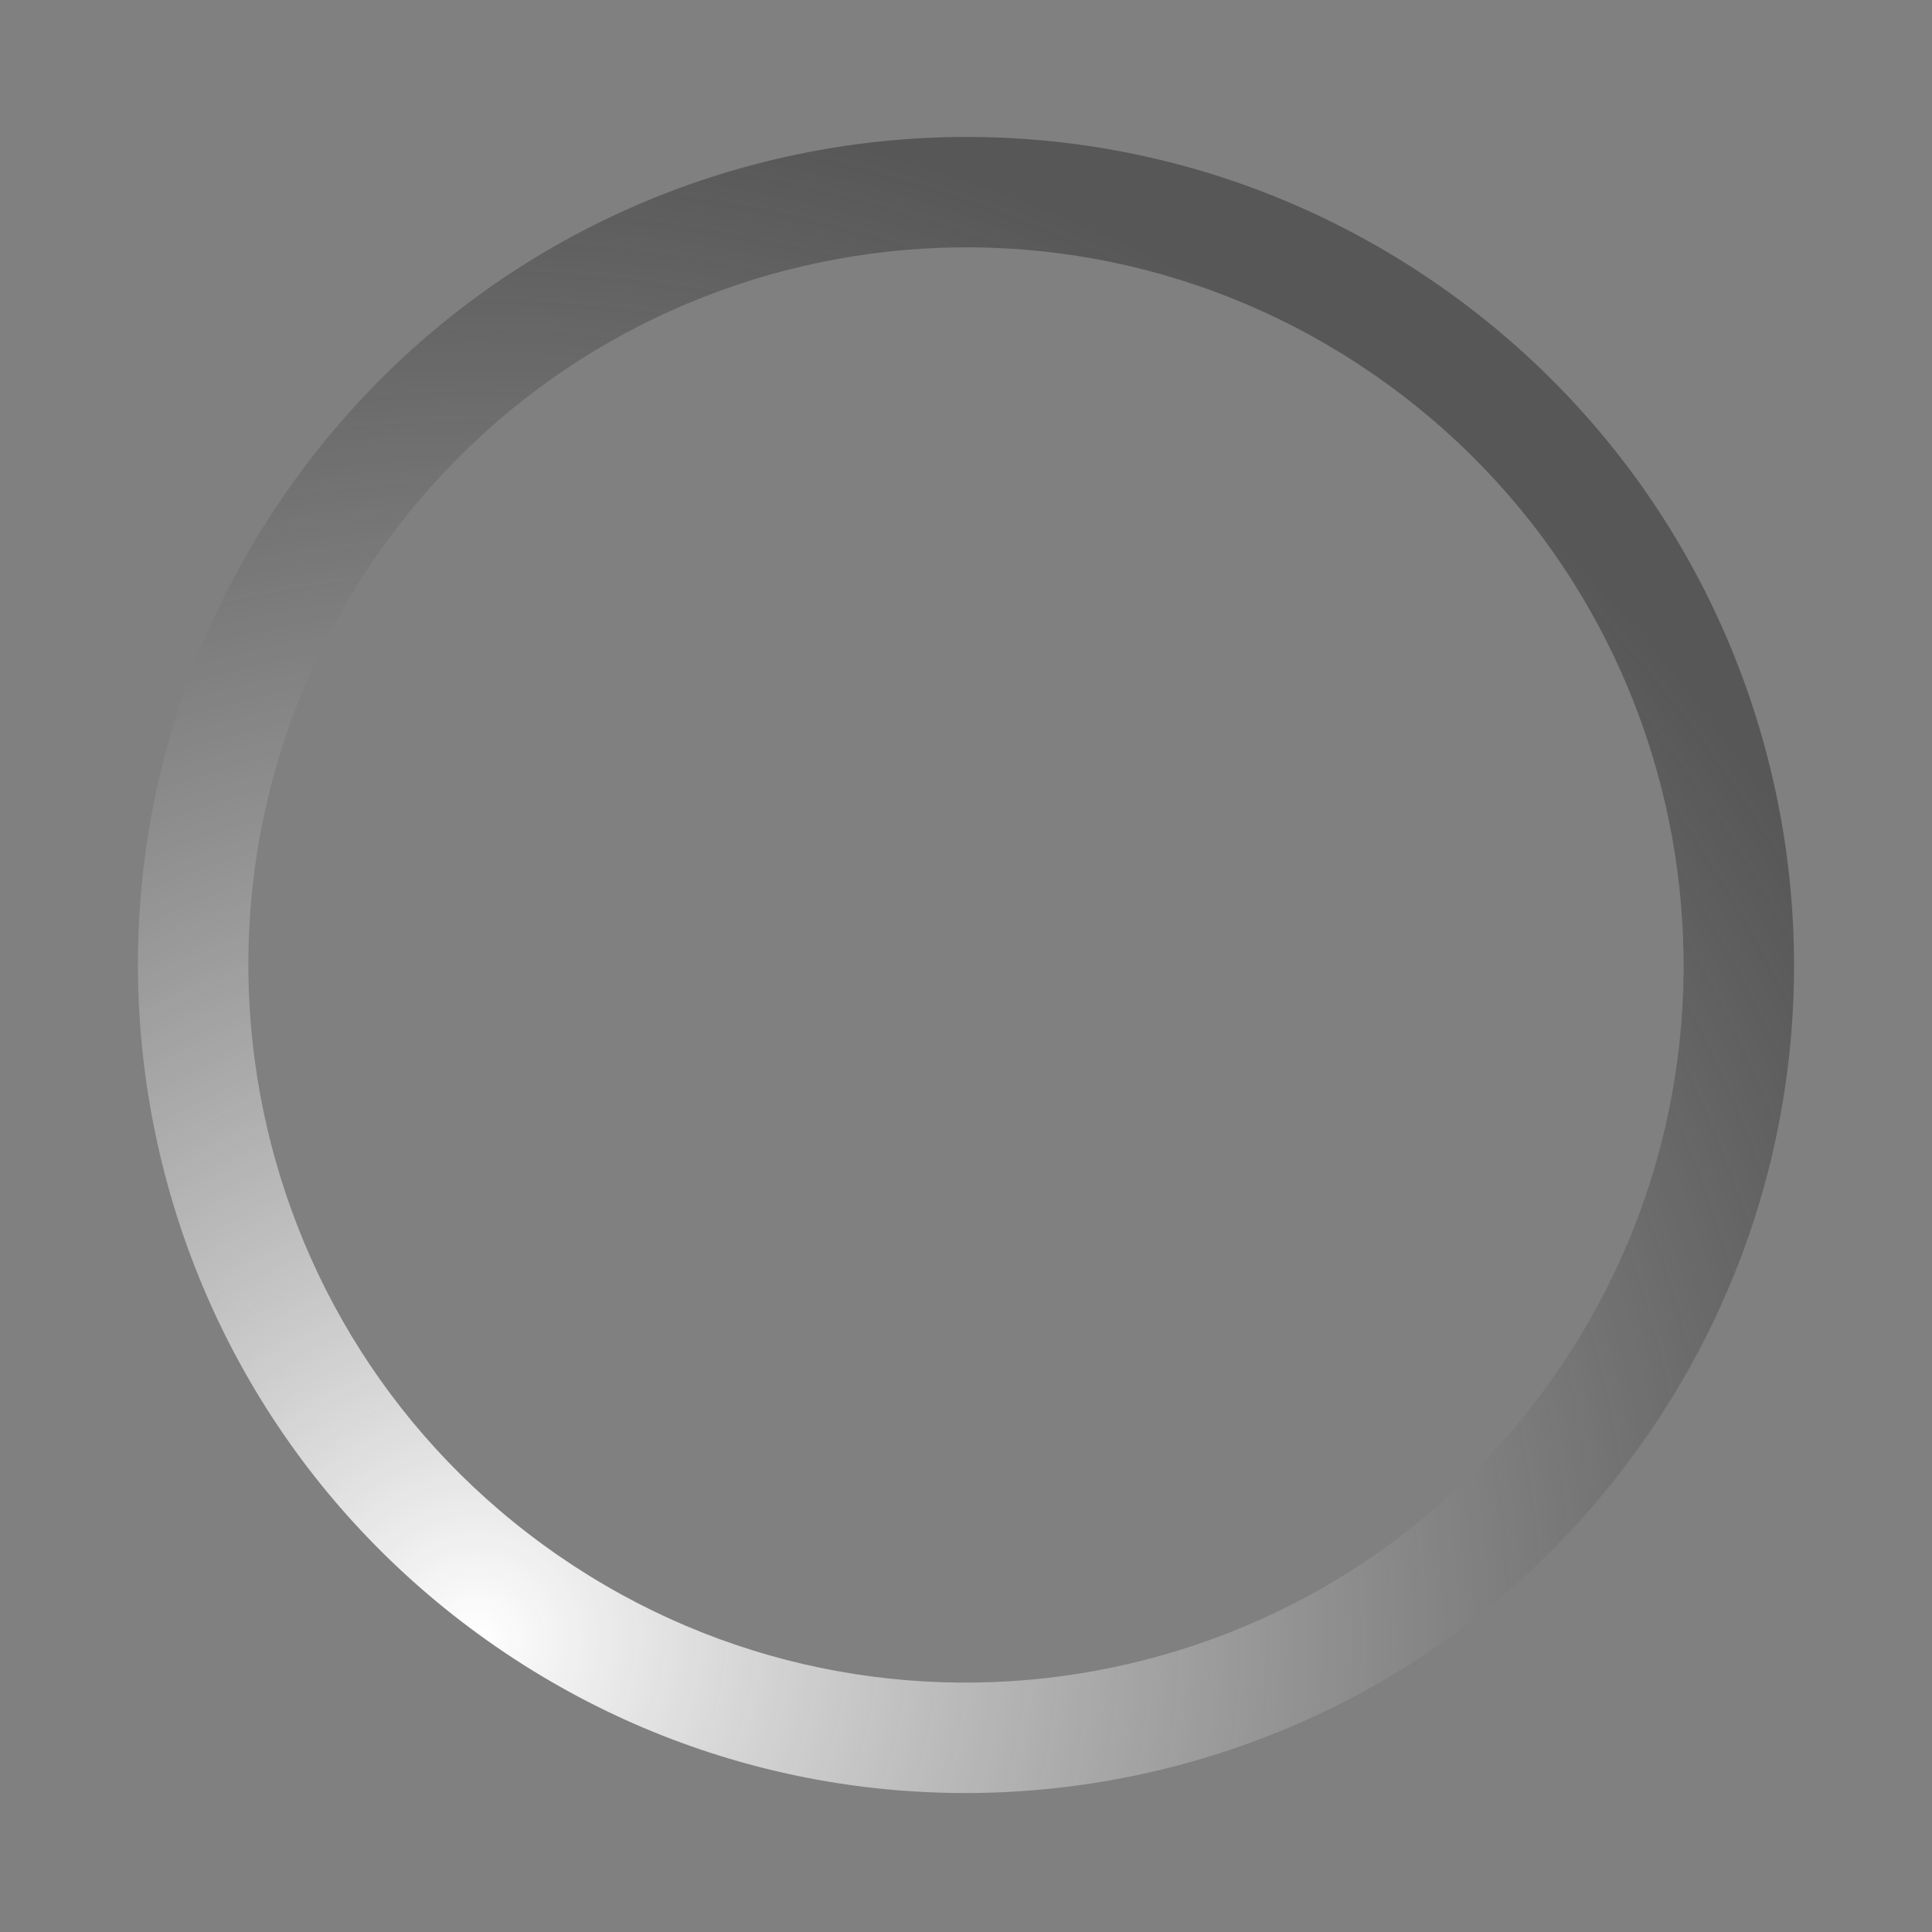<?xml version="1.0" encoding="UTF-8"?>
<!DOCTYPE svg PUBLIC "-//W3C//DTD SVG 1.1 Tiny//EN" "http://www.w3.org/Graphics/SVG/1.1/DTD/svg11-tiny.dtd">
<svg baseProfile="tiny" height="70px" version="1.1" viewBox="0 0.037 70 70" width="70px" x="0px" xmlns="http://www.w3.org/2000/svg" xmlns:xlink="http://www.w3.org/1999/xlink" y="0px">
<rect x="0" y="0.037" width="70" height="70" fill="#808080" stroke="none"/>
<radialGradient cx="35.001" cy="4.808" gradientTransform="matrix(-0.809 -0.588 0.588 -0.809 42.744 83.889)" gradientUnits="userSpaceOnUse" id="SVGID_1_" r="55.881">
<stop offset="0" style="stop-color:#FFFFFF"/>
<stop offset="1" style="stop-color:#3C3C3C;stop-opacity:0.6"/>
</radialGradient>
<path d="M17.366,59.27c13.404,9.74,32.167,6.768,41.905-6.636c9.738-13.405,6.767-32.167-6.638-41.905  c-13.403-9.737-32.165-6.766-41.904,6.637C0.991,30.77,3.961,49.532,17.366,59.27z M50.281,13.965  c11.617,8.441,14.193,24.7,5.753,36.317s-24.7,14.192-36.317,5.752c-11.616-8.44-14.192-24.7-5.752-36.317  C22.406,8.101,38.666,5.526,50.281,13.965z" fill="url(#SVGID_1_)"/>
<rect fill="none" height="70" width="70"/>
</svg>
